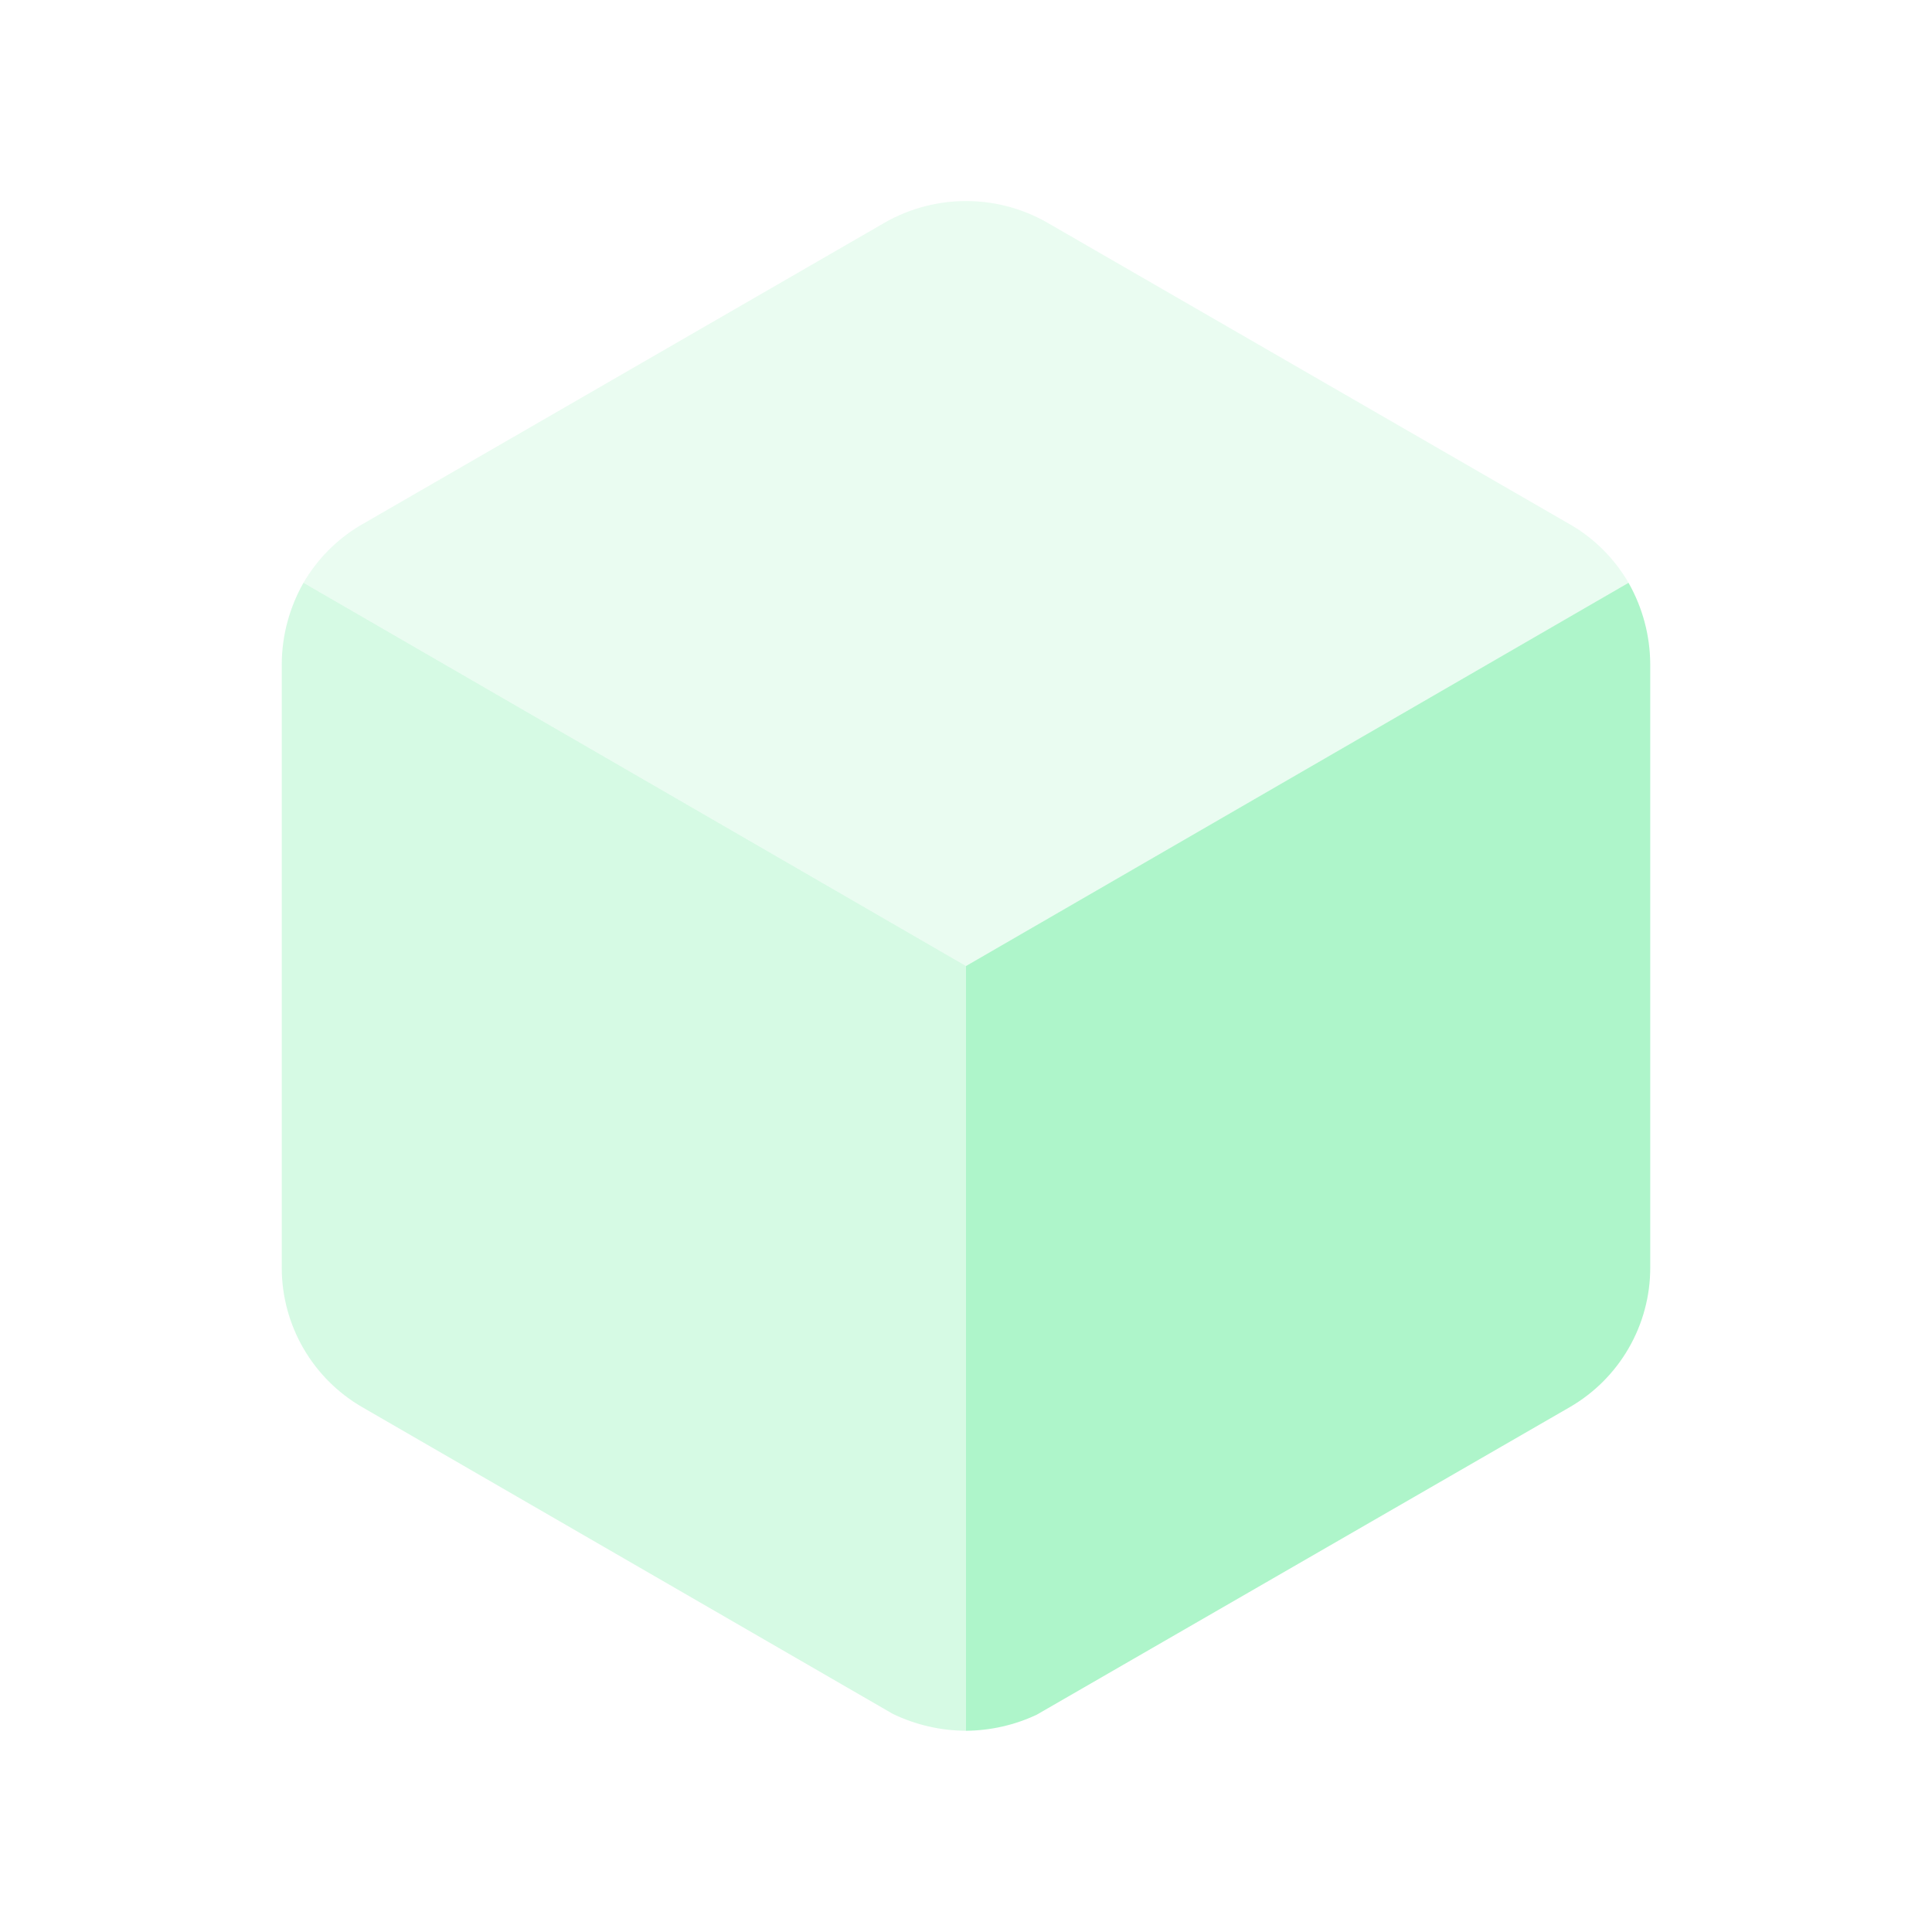 <svg width="38" height="38" viewBox="0 0 38 38" fill="none" xmlns="http://www.w3.org/2000/svg">
<path opacity="0.25" d="M32.031 11.463L19 19L5.969 11.463C6.238 11.001 6.619 10.614 7.078 10.339L17.417 4.37C18.398 3.816 19.602 3.816 20.583 4.37L30.923 10.339C31.382 10.613 31.763 11.001 32.031 11.463Z" fill="#8AF0B2" fill-opacity="0.69"/>
<path opacity="0.5" d="M19 19V34.042C18.501 34.04 18.009 33.927 17.559 33.709L7.125 27.677C6.644 27.399 6.245 27 5.967 26.519C5.689 26.038 5.542 25.493 5.542 24.938V13.062C5.544 12.502 5.692 11.951 5.969 11.463L19 19Z" fill="#8AF0B2" fill-opacity="0.69"/>
<path d="M32.458 13.062V24.938C32.458 25.493 32.311 26.038 32.033 26.519C31.755 27 31.356 27.399 30.875 27.677L20.393 33.725C19.958 33.931 19.481 34.038 19 34.042V19L32.031 11.463C32.308 11.951 32.455 12.502 32.458 13.062Z" fill="#8AF0B2" fill-opacity="0.69"/>
</svg>
